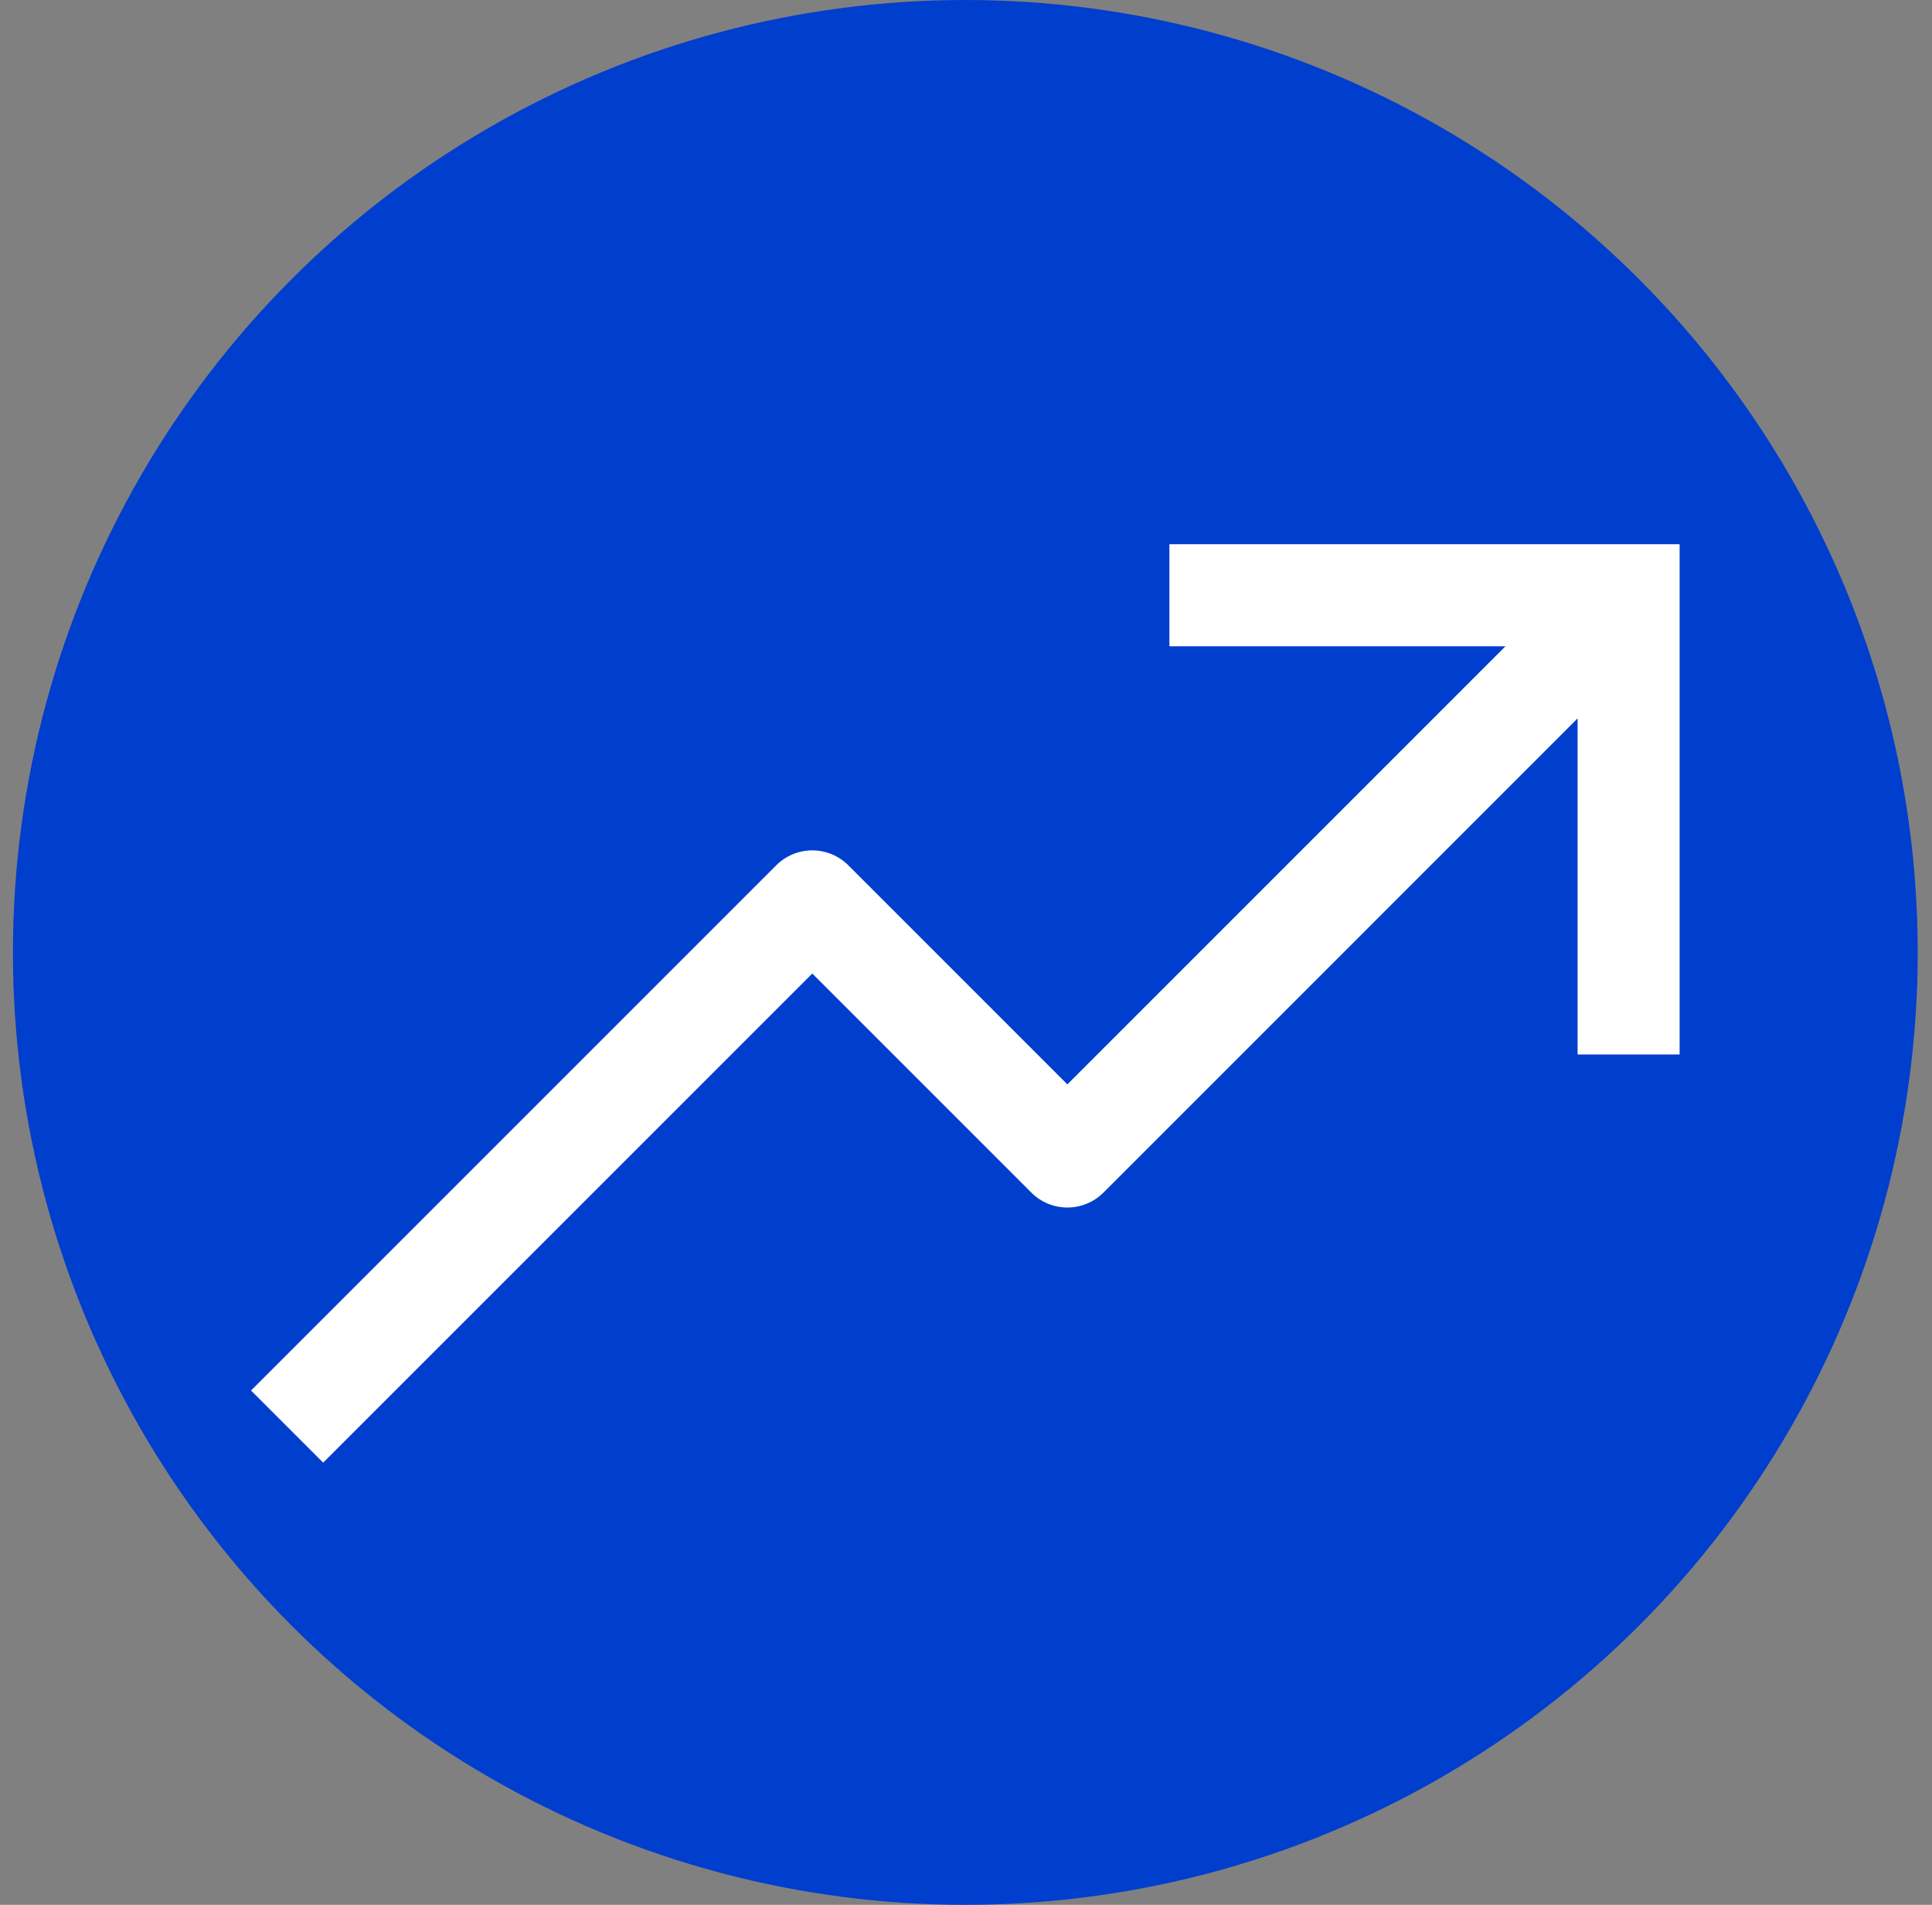 <svg width="71" height="70" viewBox="0 0 71 70" fill="none" xmlns="http://www.w3.org/2000/svg">
<rect x="0" y="0" width="71" height="70" fill="#808080" stroke="none"/>
<circle cx="35.475" cy="35" r="35" fill="#003ECE"/>
<path d="M42.975 20V23.75H55.324L39.225 39.849L31.176 31.799C30.825 31.448 30.348 31.25 29.851 31.25C29.353 31.25 28.877 31.448 28.525 31.799L9.225 51.099L11.877 53.75L29.851 35.776L37.9 43.826C38.252 44.177 38.728 44.375 39.225 44.375C39.723 44.375 40.2 44.177 40.551 43.826L57.975 26.401V38.75H61.725V20H42.975Z" fill="white"/>
</svg>
